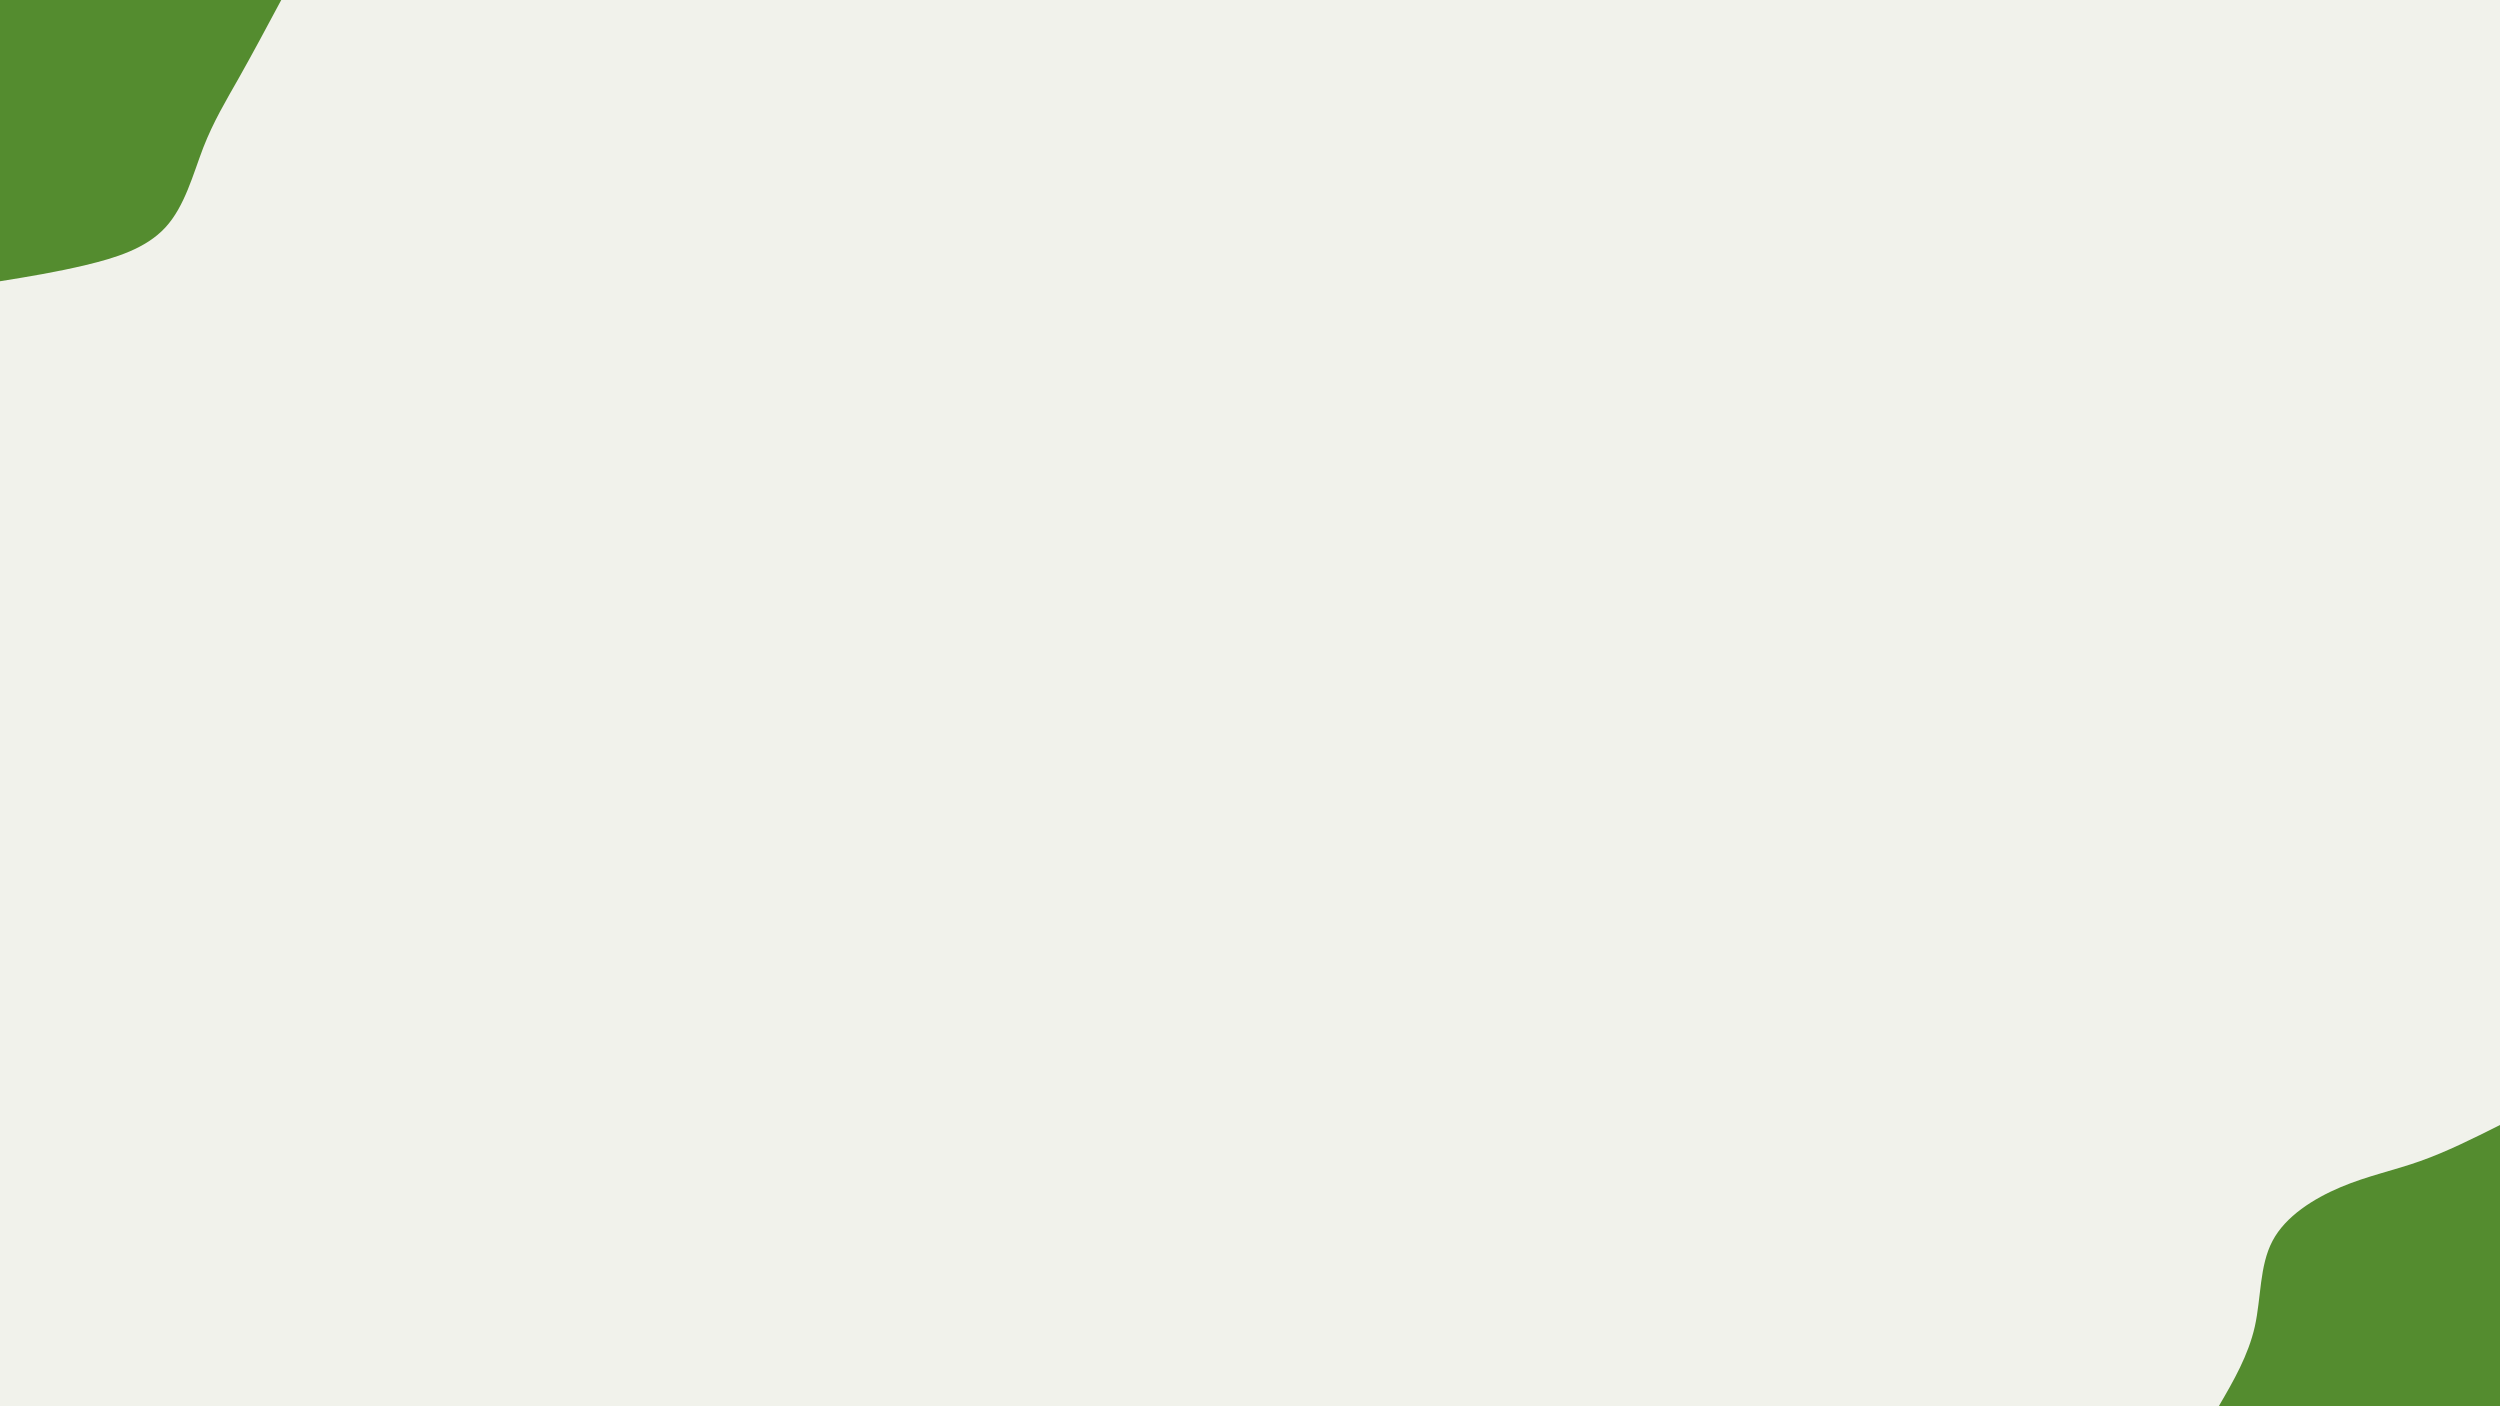 <svg id="visual" viewBox="0 0 1920 1080" width="1920" height="1080" xmlns="http://www.w3.org/2000/svg" xmlns:xlink="http://www.w3.org/1999/xlink" version="1.1"><rect x="0" y="0" width="1920" height="1080" fill="#f1f2eb"></rect><defs><linearGradient id="grad1_0" x1="43.8%" y1="100%" x2="100%" y2="0%"><stop offset="14.444%" stop-color="#f1f2eb" stop-opacity="1"></stop><stop offset="85.556%" stop-color="#f1f2eb" stop-opacity="1"></stop></linearGradient></defs><defs><linearGradient id="grad2_0" x1="0%" y1="100%" x2="56.3%" y2="0%"><stop offset="14.444%" stop-color="#f1f2eb" stop-opacity="1"></stop><stop offset="85.556%" stop-color="#f1f2eb" stop-opacity="1"></stop></linearGradient></defs><g transform="translate(1920, 1080)"><path d="M-216 0C-204.6 -19.5 -193.3 -39.1 -188.3 -61.2C-183.4 -83.3 -184.8 -107.9 -174.7 -127C-164.7 -146 -143.1 -159.5 -122.3 -168.3C-101.4 -177.1 -81.4 -181.1 -61.2 -188.3C-40.9 -195.5 -20.5 -205.7 0 -216L0 0Z" fill="#548c2f"></path></g><g transform="translate(0, 0)"><path d="M216 0C204.9 20.8 193.8 41.5 183.6 59.6C173.3 77.8 164 93.2 156.1 113.4C148.3 133.7 141.9 158.6 127 174.7C112.1 190.9 88.7 198.1 66.1 203.5C43.6 208.9 21.8 212.5 0 216L0 0Z" fill="#548c2f"></path></g></svg>